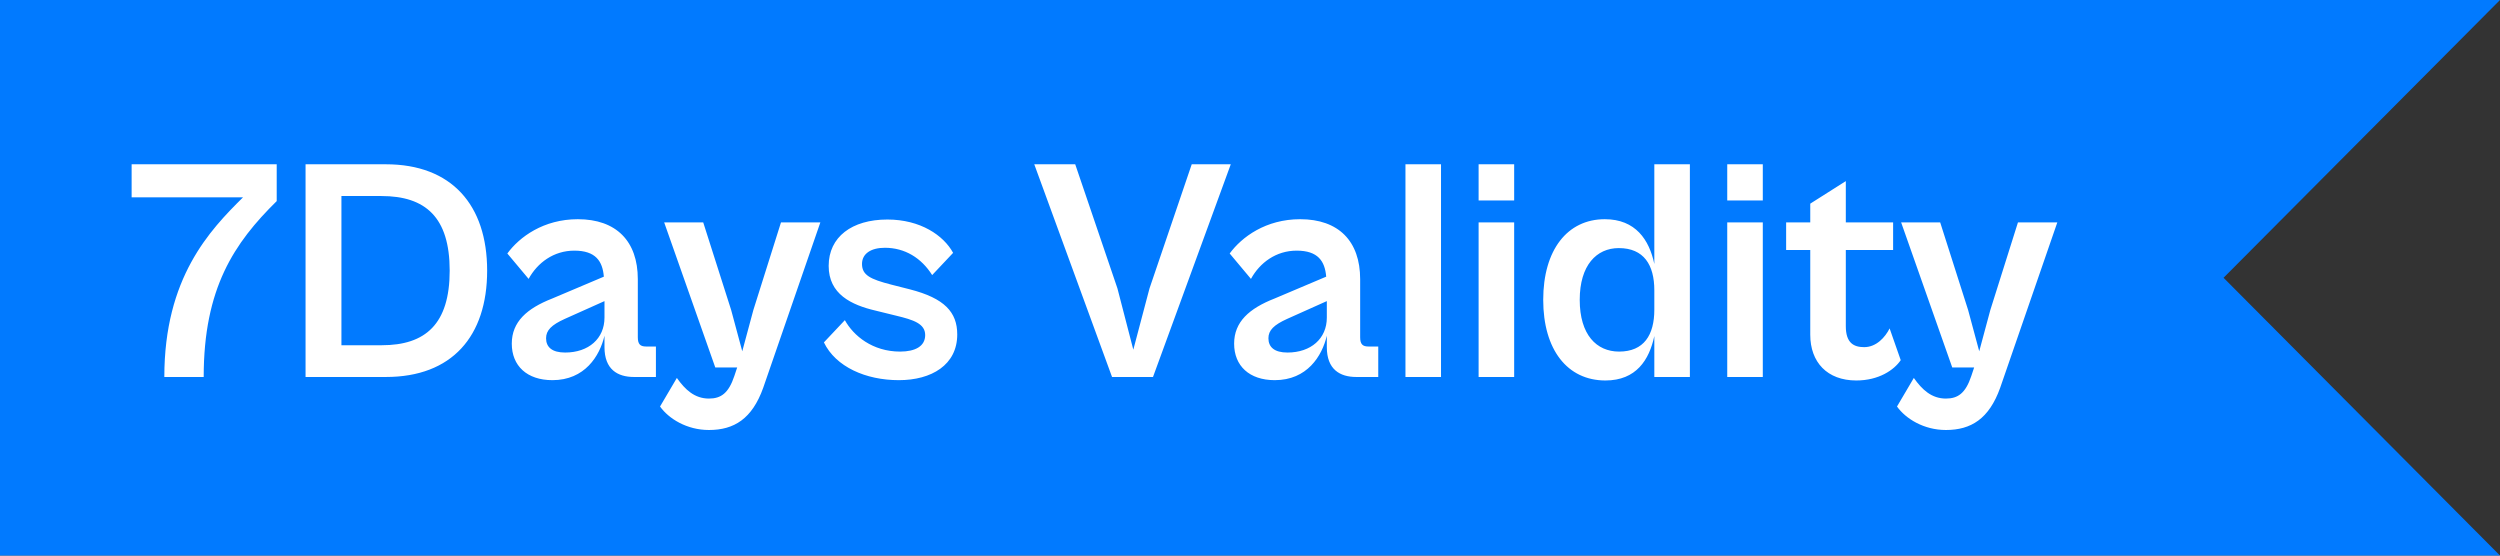 <svg width="126" height="28" viewBox="0 0 126 28" fill="none" xmlns="http://www.w3.org/2000/svg">
<rect x="0" y="0" width="126" height="28" fill="#333333" stroke="none"/>
<path d="M0 28V4.87V0H126L112.067 14L126 28H0Z" fill="#017AFF"/>
<path d="M10.266 19H8.282C8.282 13.992 10.57 11.608 12.25 9.944H6.634V8.28H13.946V10.136C11.802 12.248 10.266 14.52 10.266 19ZM19.448 19H15.4V8.28H19.448C22.76 8.28 24.552 10.328 24.552 13.64C24.552 16.952 22.776 19 19.448 19ZM19.224 9.88H17.208V17.4H19.24C21.448 17.4 22.664 16.328 22.664 13.64C22.664 10.952 21.448 9.88 19.224 9.88ZM27.842 19.16C26.562 19.16 25.794 18.44 25.794 17.32C25.794 16.216 26.562 15.544 27.826 15.048L30.434 13.944C30.37 13.16 30.018 12.632 28.946 12.632C27.906 12.632 27.09 13.24 26.642 14.056L25.57 12.776C26.178 11.944 27.394 11.048 29.122 11.048C31.058 11.048 32.146 12.152 32.146 14.072V17C32.146 17.352 32.274 17.464 32.562 17.464H33.058V19H31.954C31.122 19 30.466 18.616 30.466 17.496V16.92C30.226 17.944 29.474 19.16 27.842 19.16ZM27.522 17.048C27.522 17.496 27.826 17.768 28.482 17.768C29.666 17.768 30.466 17.064 30.466 16.008V15.176L28.466 16.072C27.794 16.376 27.522 16.648 27.522 17.048ZM35.73 21.672C34.61 21.672 33.698 21.096 33.266 20.488L34.114 19.048C34.53 19.64 35.01 20.088 35.73 20.088C36.338 20.088 36.722 19.816 37.01 18.952L37.154 18.52H36.05L33.474 11.208H35.442L36.85 15.624L37.41 17.704L37.97 15.624L39.362 11.208H41.346L38.466 19.544C37.906 21.112 36.994 21.672 35.73 21.672ZM45.301 19.16C43.637 19.16 42.117 18.488 41.525 17.256L42.581 16.136C43.013 16.92 43.973 17.72 45.365 17.72C46.133 17.72 46.629 17.448 46.629 16.888C46.629 16.312 46.037 16.12 45.173 15.912L44.133 15.656C42.901 15.368 41.765 14.824 41.765 13.4C41.765 11.944 42.933 11.064 44.725 11.064C46.389 11.064 47.557 11.864 48.037 12.744L46.981 13.864C46.437 13 45.605 12.488 44.597 12.488C43.909 12.488 43.445 12.776 43.445 13.304C43.445 13.864 43.861 14.072 44.917 14.344L45.861 14.584C47.605 15.032 48.245 15.736 48.245 16.856C48.245 18.392 46.949 19.16 45.301 19.16ZM58.111 19H56.047L52.127 8.28H54.191L56.319 14.536L57.119 17.624L57.935 14.536L60.063 8.28H62.031L58.111 19ZM64.248 19.16C62.968 19.16 62.2 18.44 62.2 17.32C62.2 16.216 62.968 15.544 64.232 15.048L66.84 13.944C66.776 13.16 66.424 12.632 65.352 12.632C64.312 12.632 63.496 13.24 63.048 14.056L61.976 12.776C62.584 11.944 63.8 11.048 65.528 11.048C67.464 11.048 68.552 12.152 68.552 14.072V17C68.552 17.352 68.68 17.464 68.968 17.464H69.464V19H68.36C67.528 19 66.872 18.616 66.872 17.496V16.92C66.632 17.944 65.88 19.16 64.248 19.16ZM63.928 17.048C63.928 17.496 64.232 17.768 64.888 17.768C66.072 17.768 66.872 17.064 66.872 16.008V15.176L64.872 16.072C64.2 16.376 63.928 16.648 63.928 17.048ZM72.627 19H70.835V8.28H72.627V19ZM76.314 10.104H74.522V8.28H76.314V10.104ZM76.314 19H74.522V11.208H76.314V19ZM80.914 19.176C78.994 19.176 77.778 17.624 77.778 15.112C77.778 12.6 78.994 11.048 80.882 11.048C82.434 11.048 83.122 12.088 83.378 13.304V8.28H85.17V19H83.378V16.936C83.122 18.136 82.466 19.176 80.914 19.176ZM79.618 15.112C79.618 16.872 80.466 17.72 81.602 17.72C82.85 17.72 83.378 16.888 83.378 15.608V14.632C83.378 13.352 82.85 12.504 81.586 12.504C80.466 12.504 79.618 13.368 79.618 15.112ZM88.845 10.104H87.053V8.28H88.845V10.104ZM88.845 19H87.053V11.208H88.845V19ZM93.557 19.176C92.085 19.176 91.237 18.248 91.237 16.872V12.6H90.021V11.208H91.237V10.264L93.029 9.128V11.208H95.413V12.6H93.029V16.44C93.029 17.288 93.429 17.496 93.957 17.496C94.565 17.496 95.013 17 95.237 16.552L95.797 18.152C95.461 18.648 94.693 19.176 93.557 19.176ZM98.073 21.672C96.953 21.672 96.041 21.096 95.609 20.488L96.457 19.048C96.873 19.64 97.353 20.088 98.073 20.088C98.681 20.088 99.065 19.816 99.353 18.952L99.497 18.52H98.393L95.817 11.208H97.785L99.193 15.624L99.753 17.704L100.313 15.624L101.705 11.208H103.689L100.809 19.544C100.249 21.112 99.337 21.672 98.073 21.672Z" fill="white"/>
</svg>
